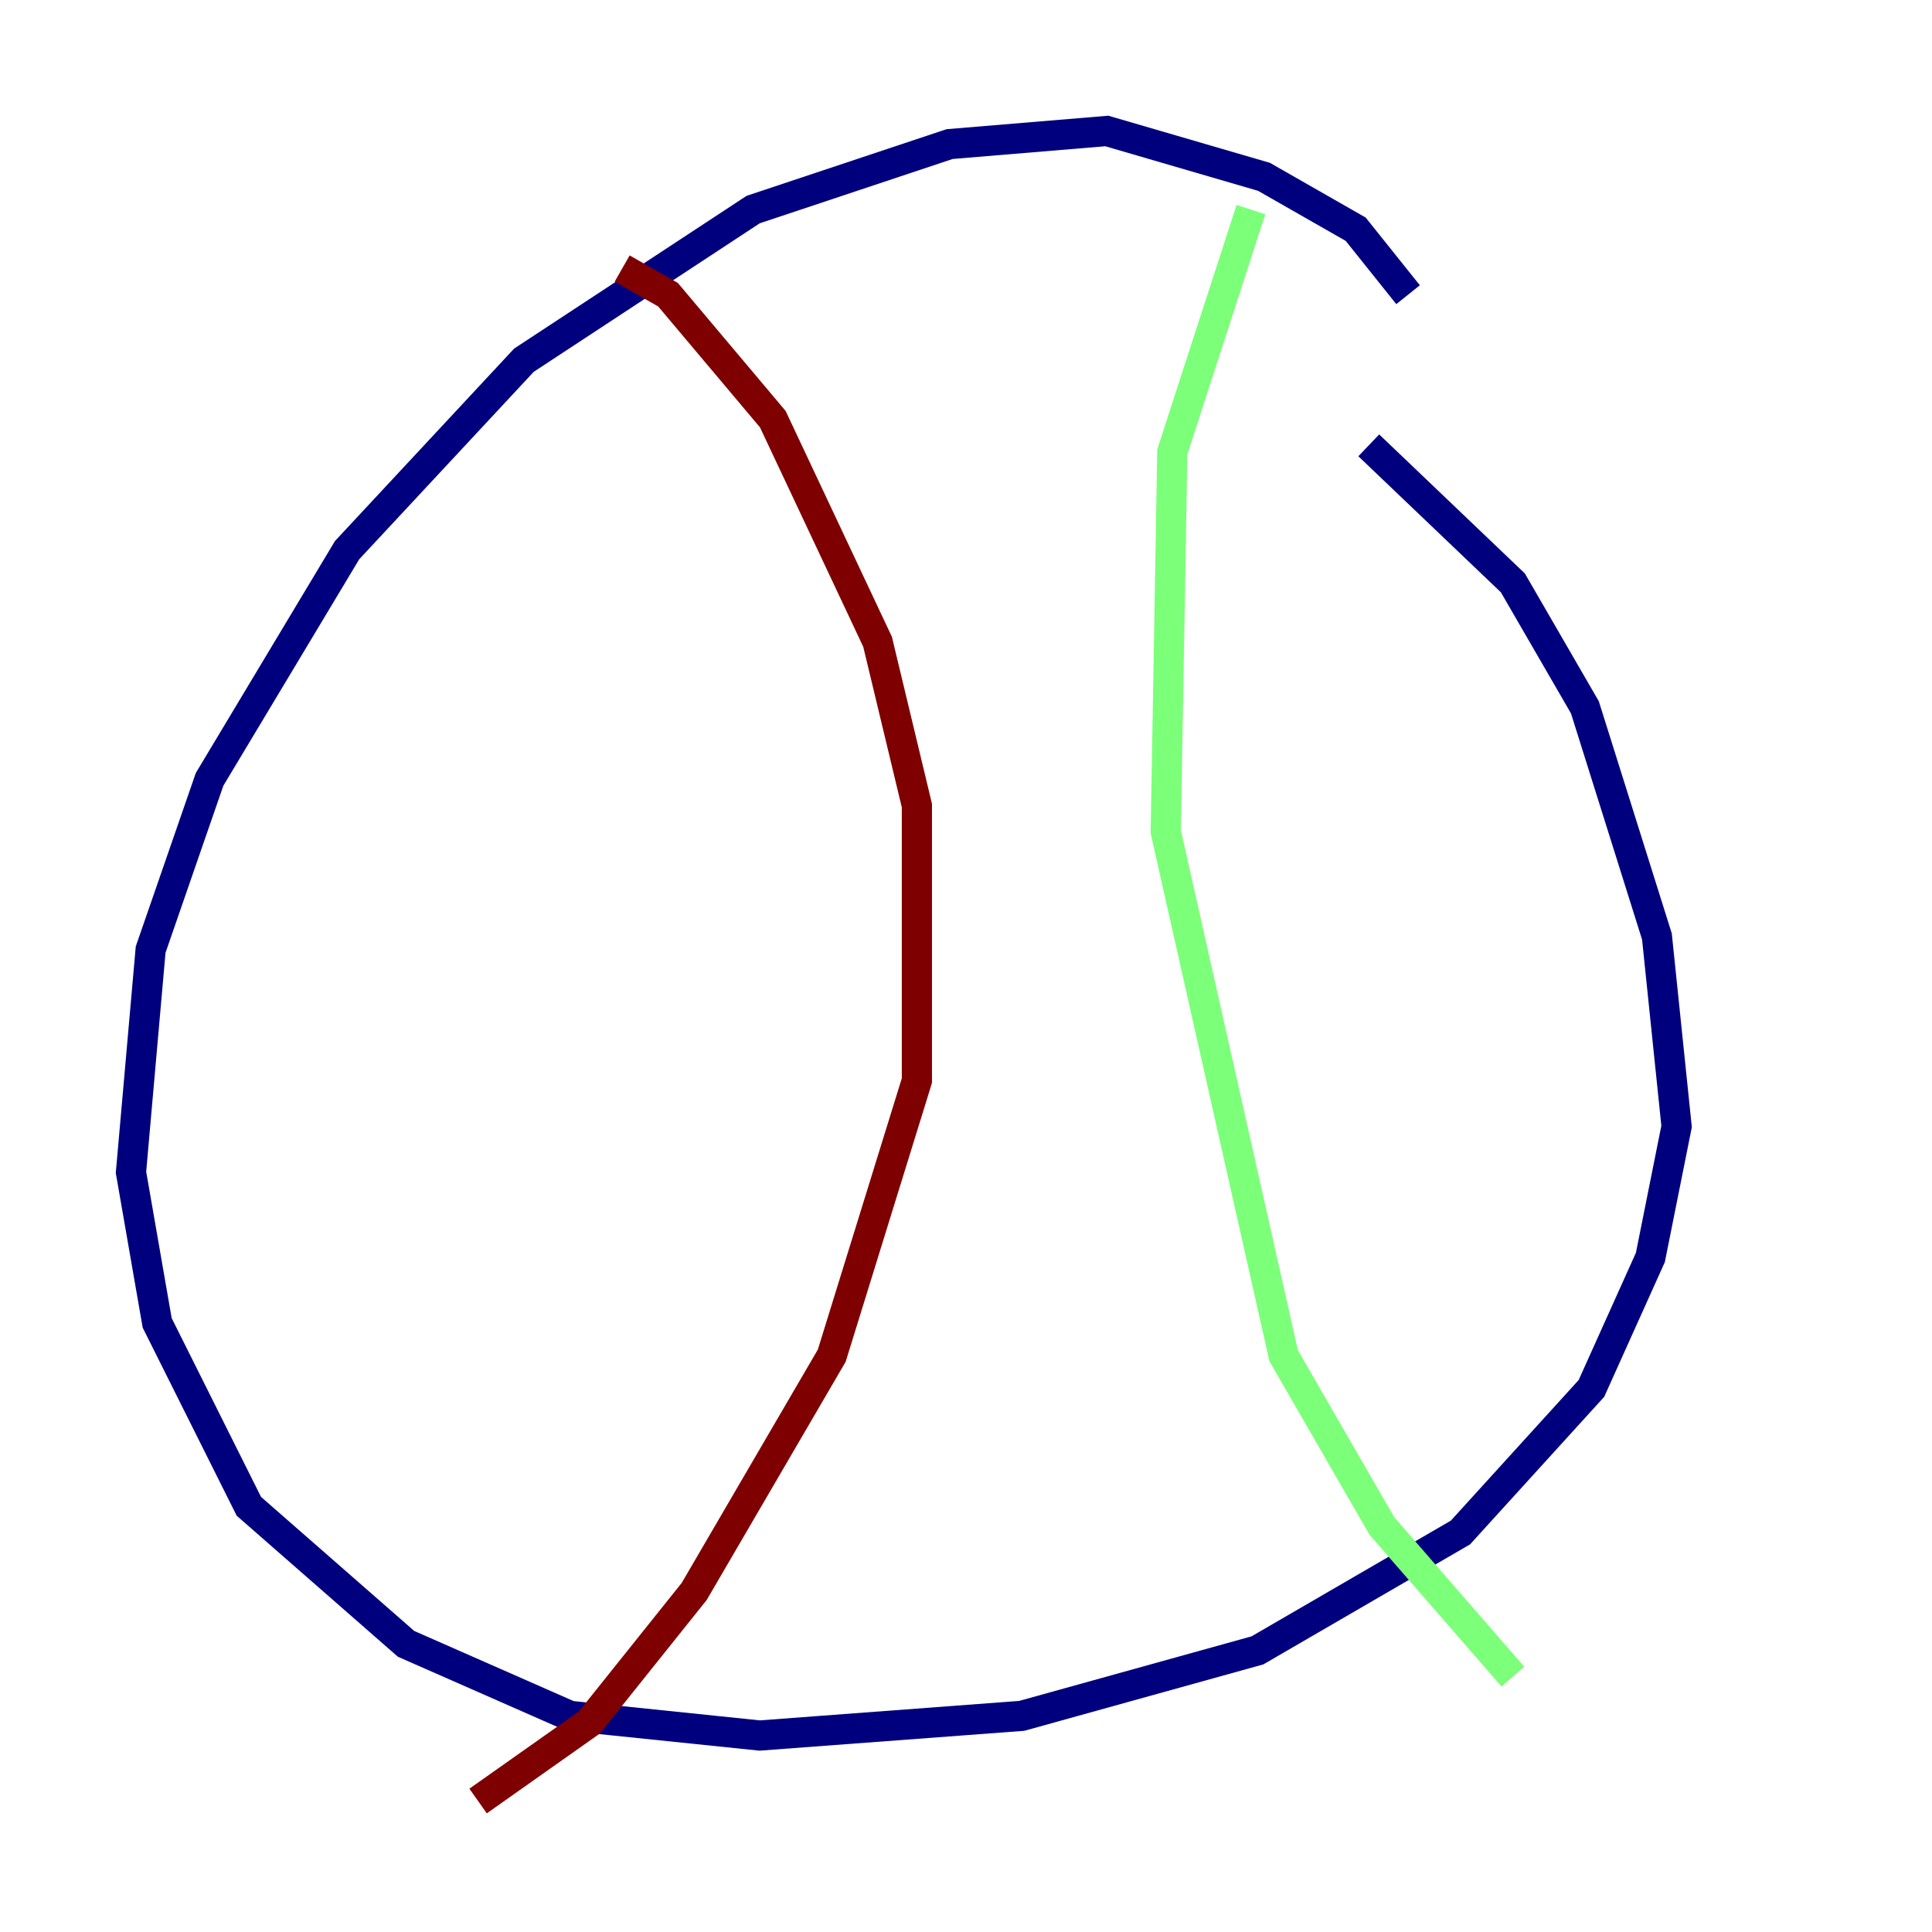 <?xml version="1.0" encoding="utf-8" ?>
<svg baseProfile="tiny" height="128" version="1.2" viewBox="0,0,128,128" width="128" xmlns="http://www.w3.org/2000/svg" xmlns:ev="http://www.w3.org/2001/xml-events" xmlns:xlink="http://www.w3.org/1999/xlink"><defs /><polyline fill="none" points="93.288,19.525 89.817,15.186 83.742,11.715 73.329,8.678 62.915,9.546 49.898,13.885 34.712,23.864 22.997,36.447 13.885,51.634 9.98,62.915 8.678,77.668 10.414,87.647 16.488,99.797 26.902,108.909 37.749,113.681 50.332,114.983 67.688,113.681 83.308,109.342 96.759,101.532 105.437,91.986 109.342,83.308 111.078,74.63 109.776,62.047 105.003,46.861 100.231,38.617 90.685,29.505" stroke="#00007f" stroke-width="2" /><polyline fill="none" points="82.875,13.885 77.668,29.939 77.234,55.105 85.044,89.817 91.552,101.098 100.231,111.078" stroke="#7cff79" stroke-width="2" /><polyline fill="none" points="41.22,17.79 44.258,19.525 51.2,27.77 58.142,42.522 60.746,53.37 60.746,71.593 55.105,89.817 45.993,105.437 39.051,114.115 31.675,119.322" stroke="#7f0000" stroke-width="2" /></svg>